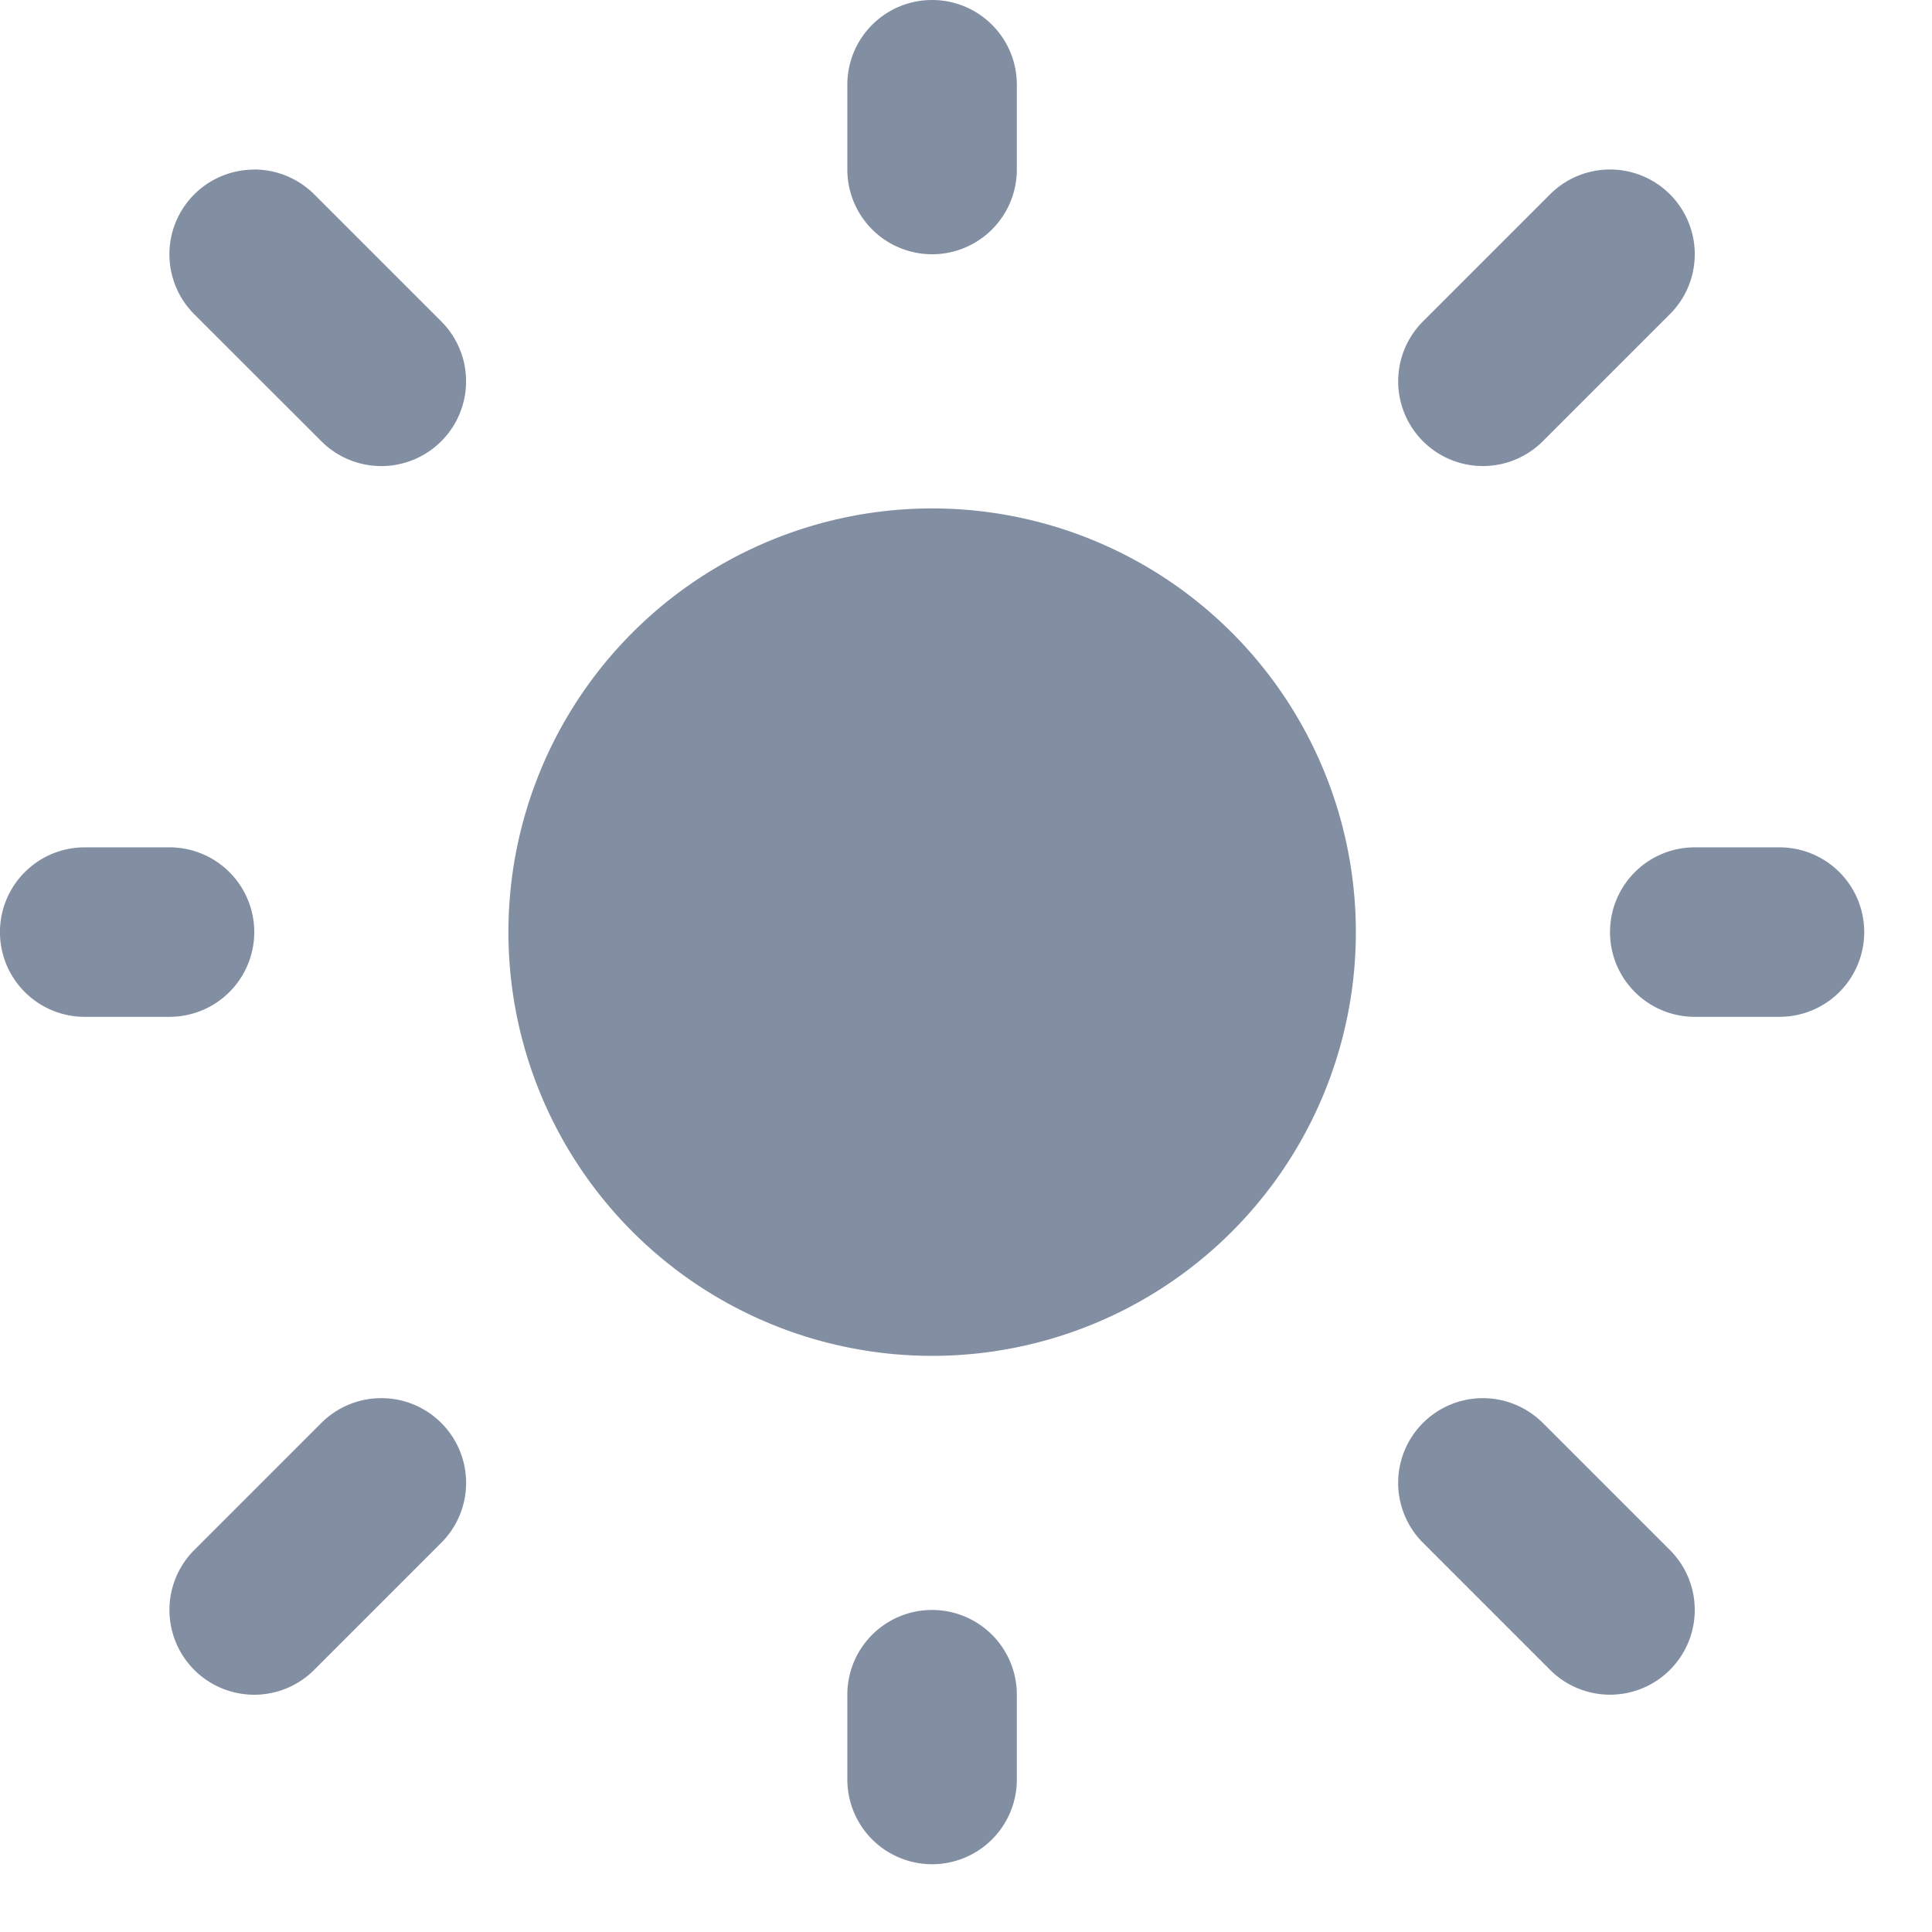<svg className="icon" width="19" height="19" xmlns="http://www.w3.org/2000/svg"><path d="M9.167 15.833a.833.833 0 0 1 .833.834v.833a.833.833 0 0 1-1.667 0v-.833a.833.833 0 0 1 .834-.834ZM3.75 13.75a.833.833 0 0 1 .59 1.422l-1.25 1.25a.833.833 0 0 1-1.18-1.178l1.25-1.25a.833.833 0 0 1 .59-.244Zm10.833 0c.221 0 .433.088.59.244l1.25 1.25a.833.833 0 0 1-1.179 1.178l-1.25-1.25a.833.833 0 0 1 .59-1.422ZM9.167 5a4.167 4.167 0 1 1 0 8.334 4.167 4.167 0 0 1 0-8.334Zm-7.5 3.333a.833.833 0 0 1 0 1.667H.833a.833.833 0 1 1 0-1.667h.834Zm15.833 0a.833.833 0 0 1 0 1.667h-.833a.833.833 0 0 1 0-1.667h.833Zm-1.667-6.666a.833.833 0 0 1 .59 1.422l-1.25 1.25a.833.833 0 1 1-1.179-1.178l1.25-1.25a.833.833 0 0 1 .59-.244Zm-13.333 0c.221 0 .433.088.59.244l1.25 1.25a.833.833 0 0 1-1.18 1.178L1.91 3.09a.833.833 0 0 1 .59-1.422ZM9.167 0A.833.833 0 0 1 10 .833v.834a.833.833 0 1 1-1.667 0V.833A.833.833 0 0 1 9.167 0Z" fill="#828FA3"/></svg>